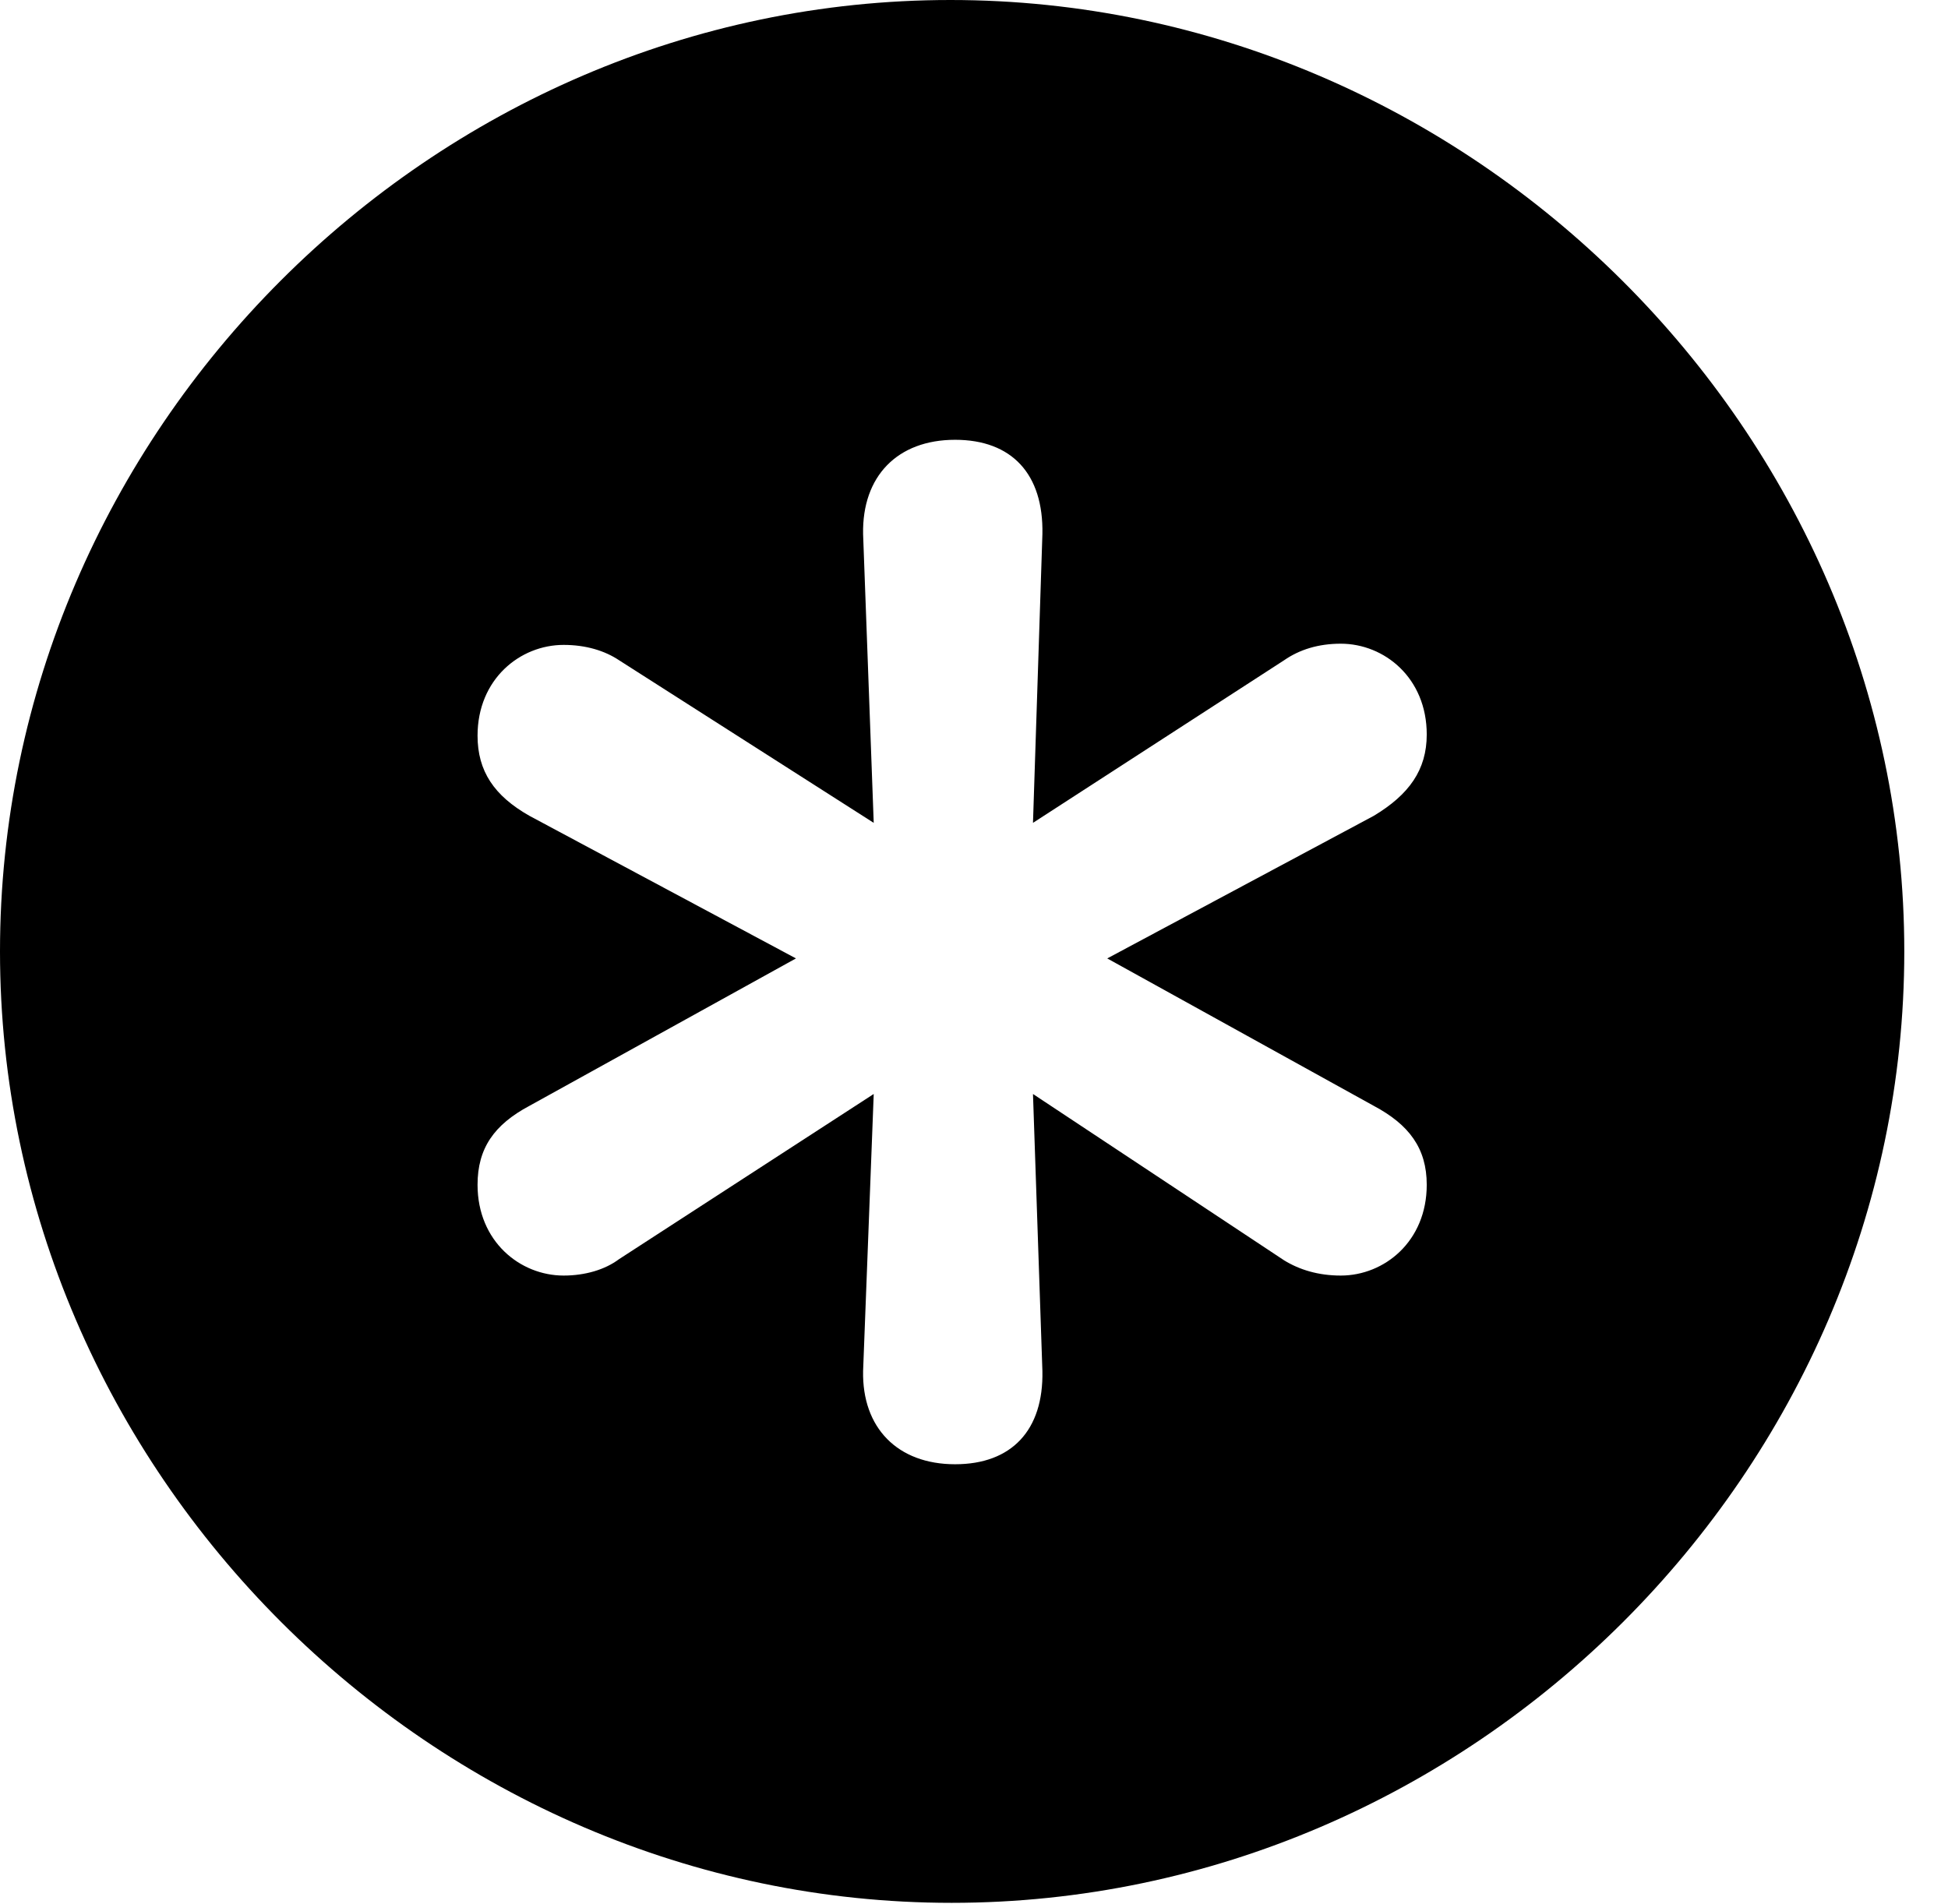<svg version="1.1" xmlns="http://www.w3.org/2000/svg" xmlns:xlink="http://www.w3.org/1999/xlink" width="16.133" height="15.771" viewBox="0 0 16.133 15.771">
 <g>
  <rect height="15.771" opacity="0" width="16.133" x="0" y="0"/>
  <path d="M15.771 7.881C15.771 12.188 12.188 15.762 7.881 15.762C3.584 15.762 0 12.188 0 7.881C0 3.574 3.574 0 7.871 0C12.178 0 15.771 3.574 15.771 7.881ZM7.148 4.424L7.236 6.816L5.127 5.469C5.01 5.391 4.854 5.342 4.668 5.342C4.307 5.342 3.955 5.625 3.955 6.094C3.955 6.387 4.092 6.592 4.385 6.758L6.592 7.939L4.385 9.16C4.092 9.316 3.955 9.512 3.955 9.814C3.955 10.283 4.307 10.566 4.668 10.566C4.844 10.566 5.01 10.518 5.127 10.43L7.236 9.062L7.148 11.357C7.139 11.826 7.432 12.129 7.91 12.129C8.379 12.129 8.643 11.846 8.633 11.357L8.555 9.062L10.635 10.44C10.762 10.518 10.918 10.566 11.104 10.566C11.465 10.566 11.816 10.283 11.816 9.814C11.816 9.512 11.67 9.316 11.377 9.16L9.17 7.939L11.377 6.758C11.67 6.582 11.816 6.377 11.816 6.084C11.816 5.615 11.465 5.332 11.104 5.332C10.918 5.332 10.762 5.381 10.635 5.469L8.555 6.816L8.633 4.424C8.643 3.926 8.379 3.643 7.91 3.643C7.432 3.643 7.139 3.945 7.148 4.424Z" fill="currentColor"/>
 </g>
</svg>
